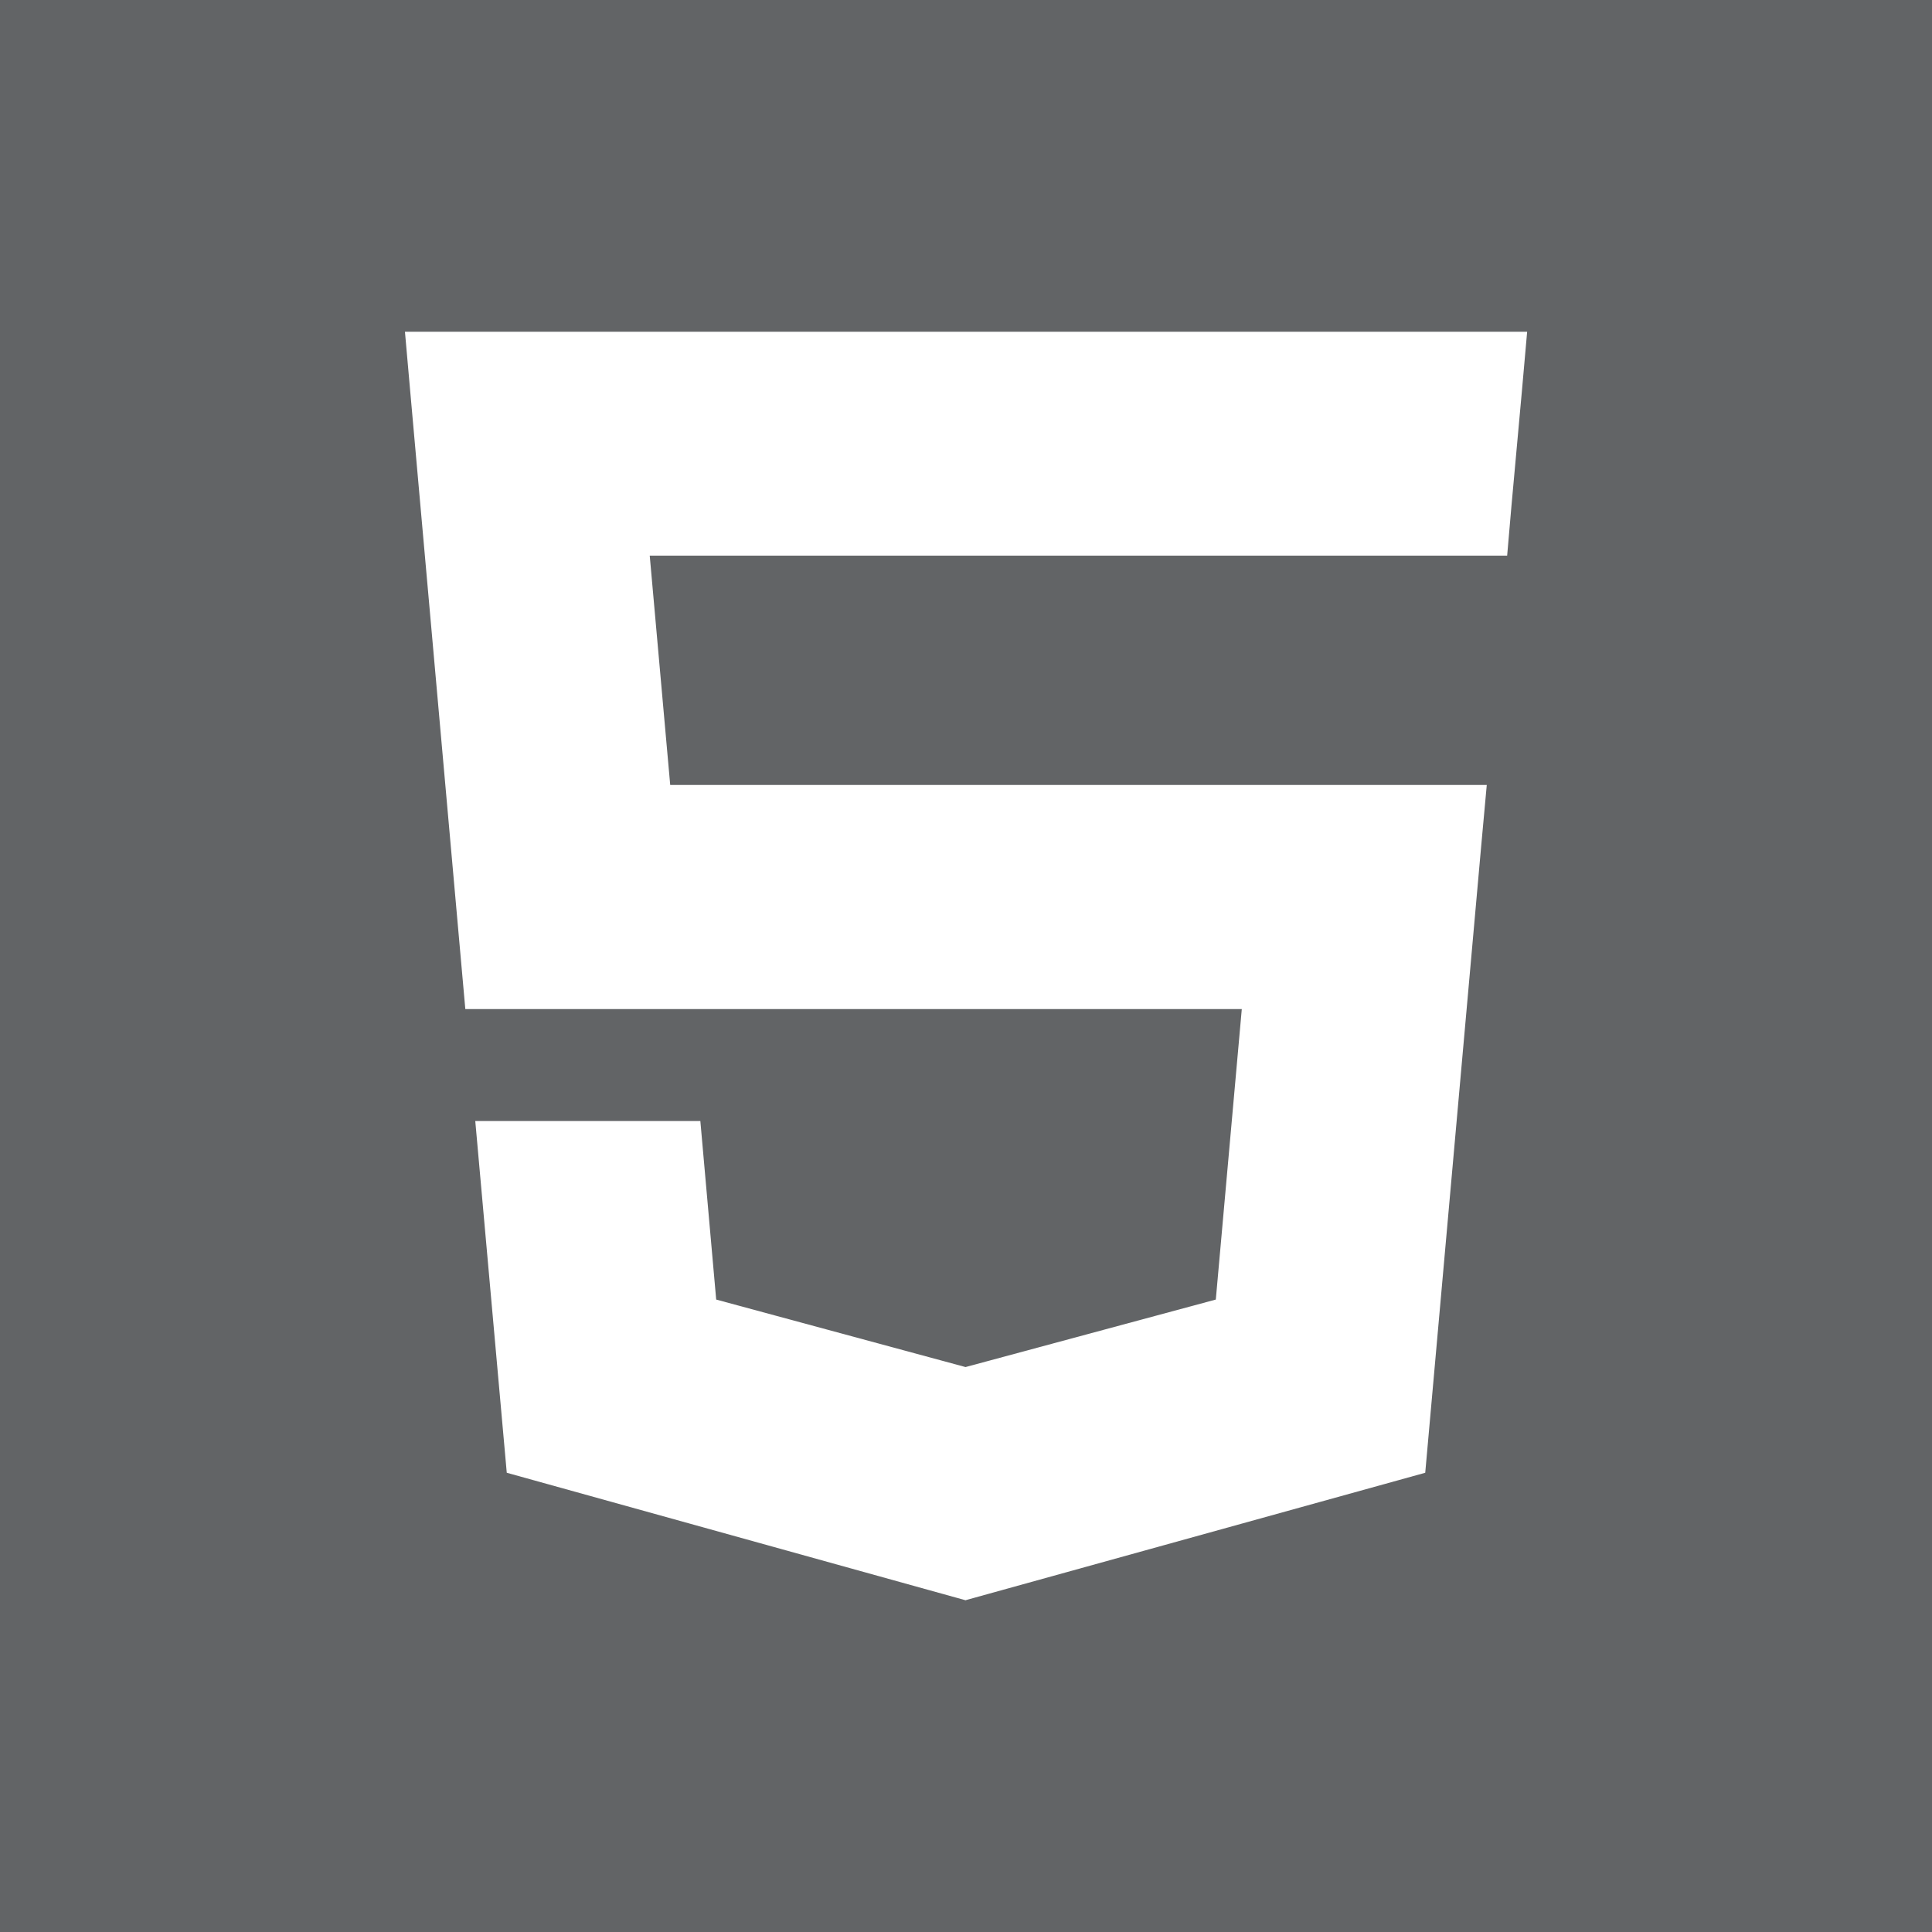 <?xml version="1.0" encoding="utf-8"?>
<!-- Generator: Adobe Illustrator 16.0.4, SVG Export Plug-In . SVG Version: 6.00 Build 0)  -->
<!DOCTYPE svg PUBLIC "-//W3C//DTD SVG 1.1//EN" "http://www.w3.org/Graphics/SVG/1.1/DTD/svg11.dtd">
<svg version="1.1" id="skillset" xmlns="http://www.w3.org/2000/svg" xmlns:xlink="http://www.w3.org/1999/xlink" x="0px" y="0px"
	 width="20px" height="20px" viewBox="0 0 20 20" enable-background="new 0 0 20 20" xml:space="preserve">
<rect x="0" y="0" width="20" height="20" fill="#808080" stroke="none"/>
<rect opacity="0.5" fill="#44494C" width="20" height="20"/>
<g>
	<polygon fill="#FFFFFF" points="10.007,3.434 9.998,3.434 4.192,3.434 4.247,4.056 4.817,10.446 9.998,10.446 10.007,10.446 
		12.855,10.446 12.586,13.453 9.998,14.151 9.998,14.151 9.996,14.152 7.414,13.453 7.25,11.605 5.994,11.605 4.92,11.605 
		5.246,15.246 9.996,16.566 10.007,16.562 10.007,16.562 14.754,15.246 14.789,14.854 15.334,8.75 15.391,8.126 14.766,8.126 
		10.007,8.126 9.998,8.126 6.938,8.126 6.726,5.752 9.998,5.752 10.007,5.752 15.594,5.752 15.602,5.752 15.647,5.232 15.754,4.056 
		15.809,3.434 	"/>
</g>
</svg>
